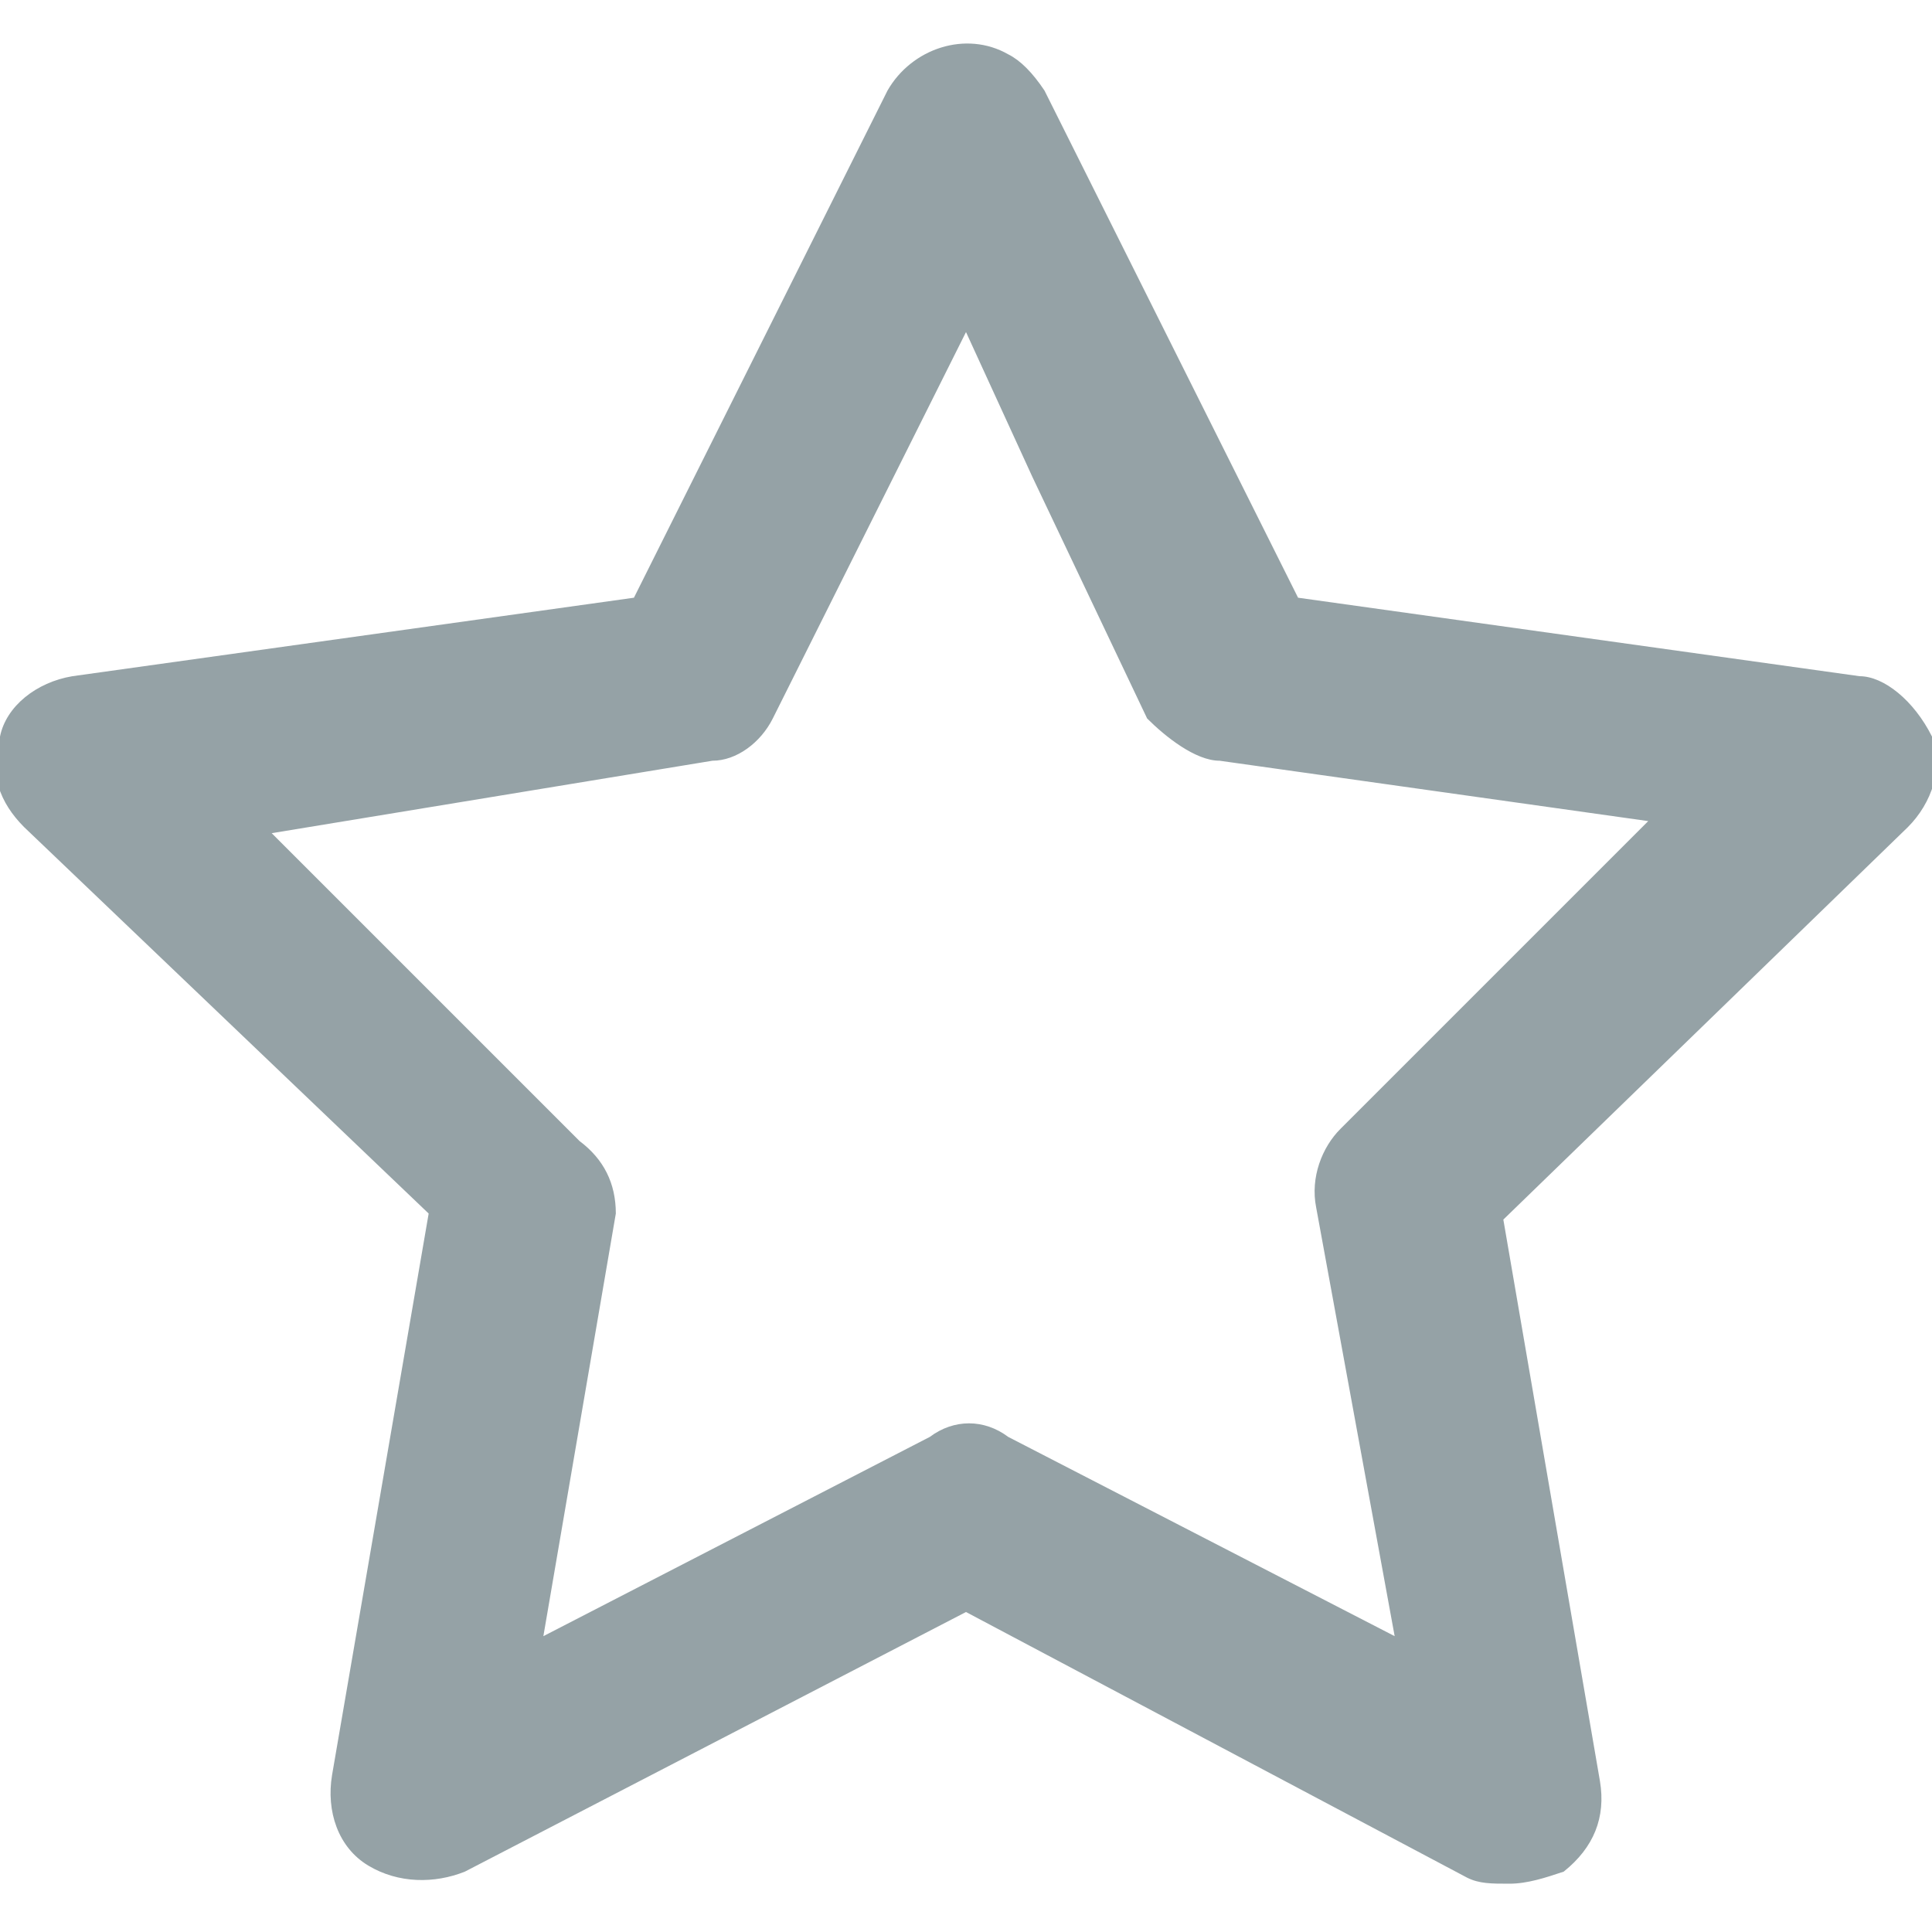 <?xml version="1.0" encoding="utf-8"?>
<!-- Generator: Adobe Illustrator 24.3.0, SVG Export Plug-In . SVG Version: 6.00 Build 0)  -->
<svg version="1.1" id="Layer_1" xmlns="http://www.w3.org/2000/svg" xmlns:xlink="http://www.w3.org/1999/xlink" x="0px" y="0px"
	 viewBox="0 0 32 32" style="enable-background:new 0 0 32 32;" xml:space="preserve">
<style type="text/css">
	.st0{display:none;}
	.st1{display:inline;fill:#FBF9F6;}
	.st2{display:inline;}
	.st3{fill:#FBF9F6;}
	.st4{display:inline;fill-rule:evenodd;clip-rule:evenodd;fill:#FBF9F6;}
	.st5{fill:#95A2A6;}
	.st6{display:none;fill:#95A2A6;}
	.st7{display:none;fill:#D9974C;}
</style>
<g id="Layer_2_1_" class="st0">
	<rect class="st1" width="32" height="32"/>
</g>
<g id="Layer_1_1_" class="st0">
	<g>
		<g id="Path_54" class="st2">
			<path class="st3" d="M12,31.3c-1.6,0-2.8-1.3-2.8-2.8s1.3-2.8,2.8-2.8s2.8,1.3,2.8,2.8S13.6,31.3,12,31.3z"/>
		</g>
		<g id="Path_55" class="st2">
			<path class="st3" d="M26.5,31.3c-1.6,0-2.8-1.3-2.8-2.8s1.3-2.8,2.8-2.8s2.8,1.3,2.8,2.8S28.1,31.3,26.5,31.3z"/>
		</g>
		<g id="Path_56" class="st2">
			<path class="st3" d="M12.9,23.4c-1.9,0-3.6-1.4-4-3.3l-2.2-11V9L5.5,3.7h-4C0.7,3.7,0,3,0,2.2s0.7-1.5,1.5-1.5h5.3
				c0.7,0,1.3,0.5,1.5,1.2l1.1,5.4h21.2c0.4,0,0.9,0.2,1.2,0.5C31.9,8.1,32.1,8.6,32,9l-2.1,11.1c-0.4,2-2.1,3.4-4.1,3.3H12.9
				L12.9,23.4z M9.9,10.2l1.9,9.3c0.1,0.5,0.6,0.9,1.1,0.9h12.8c0.6,0,1.1-0.4,1.2-0.9l1.8-9.3H9.9z"/>
		</g>
	</g>
	<g id="Icon_feather-search" transform="translate(-3 -3)" class="st2">
		<g id="Path_57">
			<path class="st3" d="M17.4,31.8C9.5,31.8,3,25.3,3,17.4S9.5,3,17.4,3s14.4,6.5,14.4,14.4S25.3,31.8,17.4,31.8z M17.4,6
				C11.1,6,6,11.1,6,17.4s5.1,11.4,11.4,11.4s11.4-5.1,11.4-11.4S23.7,6,17.4,6z"/>
		</g>
		<g id="Path_58">
			<path class="st3" d="M33.5,35c-0.4,0-0.8-0.1-1.1-0.4l-7-7c-0.6-0.6-0.6-1.5,0-2.1s1.5-0.6,2.1,0l7,7c0.6,0.6,0.6,1.5,0,2.1
				C34.3,34.9,33.9,35,33.5,35z"/>
		</g>
	</g>
	<g>
		<path class="st4" d="M30.5,17.5h-29C0.7,17.5,0,16.8,0,16l0,0c0-0.8,0.7-1.5,1.5-1.5h29c0.8,0,1.5,0.7,1.5,1.5l0,0
			C32,16.8,31.3,17.5,30.5,17.5z"/>
		<path class="st4" d="M30.5,29.5h-29C0.7,29.5,0,28.8,0,28l0,0c0-0.8,0.7-1.5,1.5-1.5h29c0.8,0,1.5,0.7,1.5,1.5l0,0
			C32,28.8,31.3,29.5,30.5,29.5z"/>
		<path class="st4" d="M30.5,5.5h-29C0.7,5.5,0,4.8,0,4l0,0c0-0.8,0.7-1.5,1.5-1.5h29C31.3,2.5,32,3.2,32,4l0,0
			C32,4.8,31.3,5.5,30.5,5.5z"/>
	</g>
</g>
<path id="star" class="st5" d="M25,31.2c-0.3,0-0.5,0-0.7-0.1L16,26.7L7.7,31c-0.5,0.2-1.1,0.2-1.6-0.1c-0.5-0.3-0.7-0.9-0.6-1.5
	l1.6-9.3l-6.7-6.4c-0.4-0.4-0.6-0.9-0.4-1.5c0.1-0.5,0.6-0.9,1.2-1l9.3-1.3l4.2-8.4c0.4-0.7,1.3-1,2-0.6c0.2,0.1,0.4,0.3,0.6,0.6
	l4.2,8.4l9.3,1.3c0.4,0,0.9,0.4,1.2,1c0.2,0.5,0,1.1-0.4,1.5l-6.7,6.5l1.6,9.3c0.1,0.6-0.1,1.1-0.6,1.5C25.6,31.1,25.3,31.2,25,31.2
	z M4.5,13.8l5.1,5.1c0.4,0.3,0.6,0.7,0.6,1.2L9,27.1l6.4-3.3c0.4-0.3,0.9-0.3,1.3,0l6.4,3.3L21.8,20c-0.1-0.5,0.1-1,0.4-1.3l5.1-5.1
	l-7.1-1c-0.4,0-0.9-0.4-1.2-0.7l-1.9-4L16,5.5l-3.2,6.4c-0.2,0.4-0.6,0.7-1,0.7L4.5,13.8z"/>
<path id="Subtraction_5" class="st6" d="M25,31.2c-0.3,0-0.5,0-0.7-0.1L16,26.7v-3.1h0.1c0.2,0,0.5,0.1,0.7,0.2l6.4,3.3L21.8,20
	c-0.1-0.5,0.1-1,0.4-1.3l5.1-5.1l-7.1-1c-0.4,0-0.9-0.4-1.2-0.7l-1.9-4L16,5.5V0.8c0.5,0,1.1,0.3,1.3,0.8l4.2,8.4l9.3,1.3
	c0.4,0,0.9,0.4,1.2,1c0.2,0.5,0,1.1-0.4,1.5l-6.7,6.5l1.6,9.3c0.1,0.6-0.1,1.1-0.6,1.4C25.6,31.1,25.3,31.2,25,31.2z"/>
<path id="Subtraction_6" class="st7" d="M7.2,31.2c-0.4,0-0.7-0.1-1-0.3c-0.5-0.3-0.7-0.9-0.6-1.4l1.6-9.3l-6.7-6.4
	c-0.4-0.4-0.6-0.9-0.4-1.4c0.1-0.5,0.6-0.9,1.2-1l9.3-1.3l4.2-8.4c0.2-0.5,0.8-0.8,1.3-0.8v25.8L7.7,31C7.6,31.1,7.4,31.2,7.2,31.2z
	"/>
<path id="star_1_" class="st7" d="M25,31.2c-0.3,0-0.5,0-0.7-0.1L16,26.7L7.7,31c-0.5,0.2-1.1,0.2-1.6-0.1c-0.5-0.3-0.7-0.9-0.6-1.5
	l1.6-9.3l-6.7-6.4c-0.4-0.4-0.6-0.9-0.4-1.5c0.1-0.5,0.6-0.9,1.2-1l9.3-1.3l4.2-8.4c0.4-0.7,1.3-1,2-0.6c0.2,0.1,0.4,0.3,0.6,0.6
	l4.2,8.4l9.3,1.3c0.4,0,0.9,0.4,1.2,1c0.2,0.5,0,1.1-0.4,1.5l-6.7,6.5l1.6,9.3c0.1,0.6-0.1,1.1-0.6,1.5C25.6,31.1,25.3,31.2,25,31.2
	z"/>
</svg>

